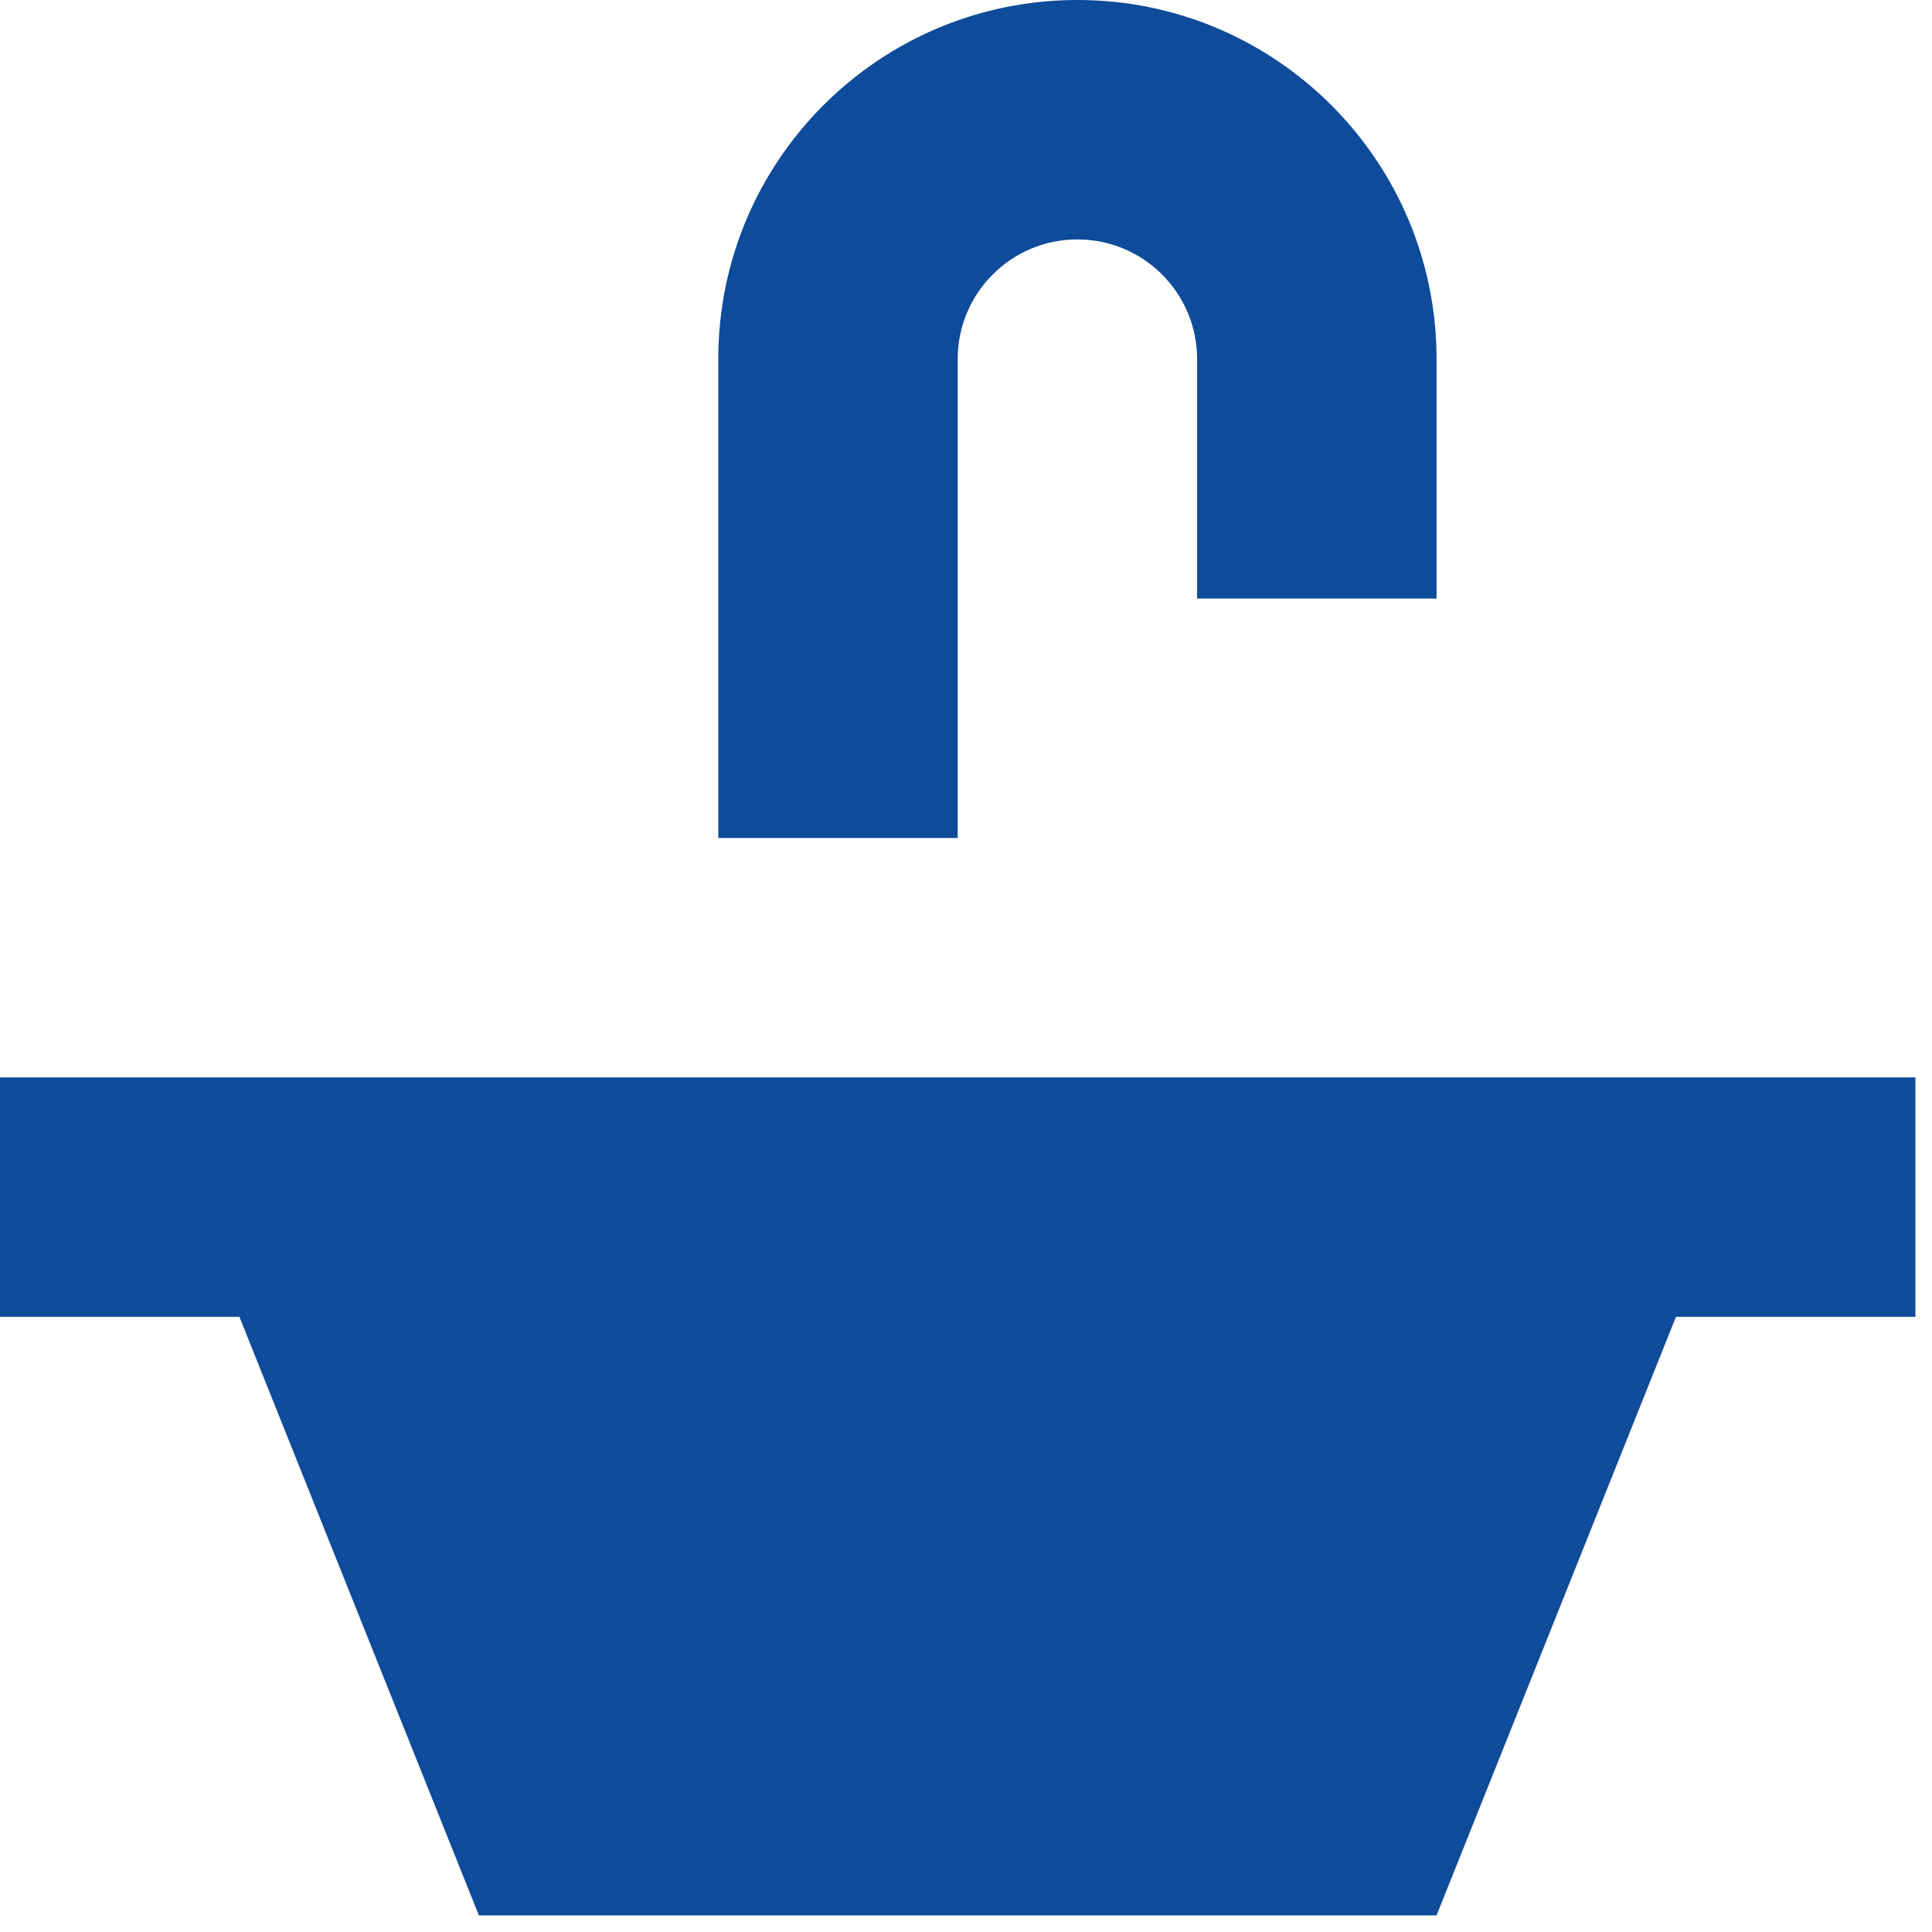 <svg width="50" height="50" viewBox="0 0 50 50" fill="none" xmlns="http://www.w3.org/2000/svg">
<path d="M27.883 6.196C26.172 6.196 24.785 7.583 24.785 9.294V21.687H18.589V9.294C18.589 4.161 22.75 0 27.883 0C33.016 0 37.178 4.161 37.178 9.294V15.491H30.981V9.294C30.981 7.583 29.594 6.196 27.883 6.196Z" fill="#0E4B9A"/>
<path d="M49.57 27.883V34.079H43.374L37.178 49.57H12.393L6.196 34.079H0V27.883H49.57Z" fill="#0E4B9A"/>
</svg>
